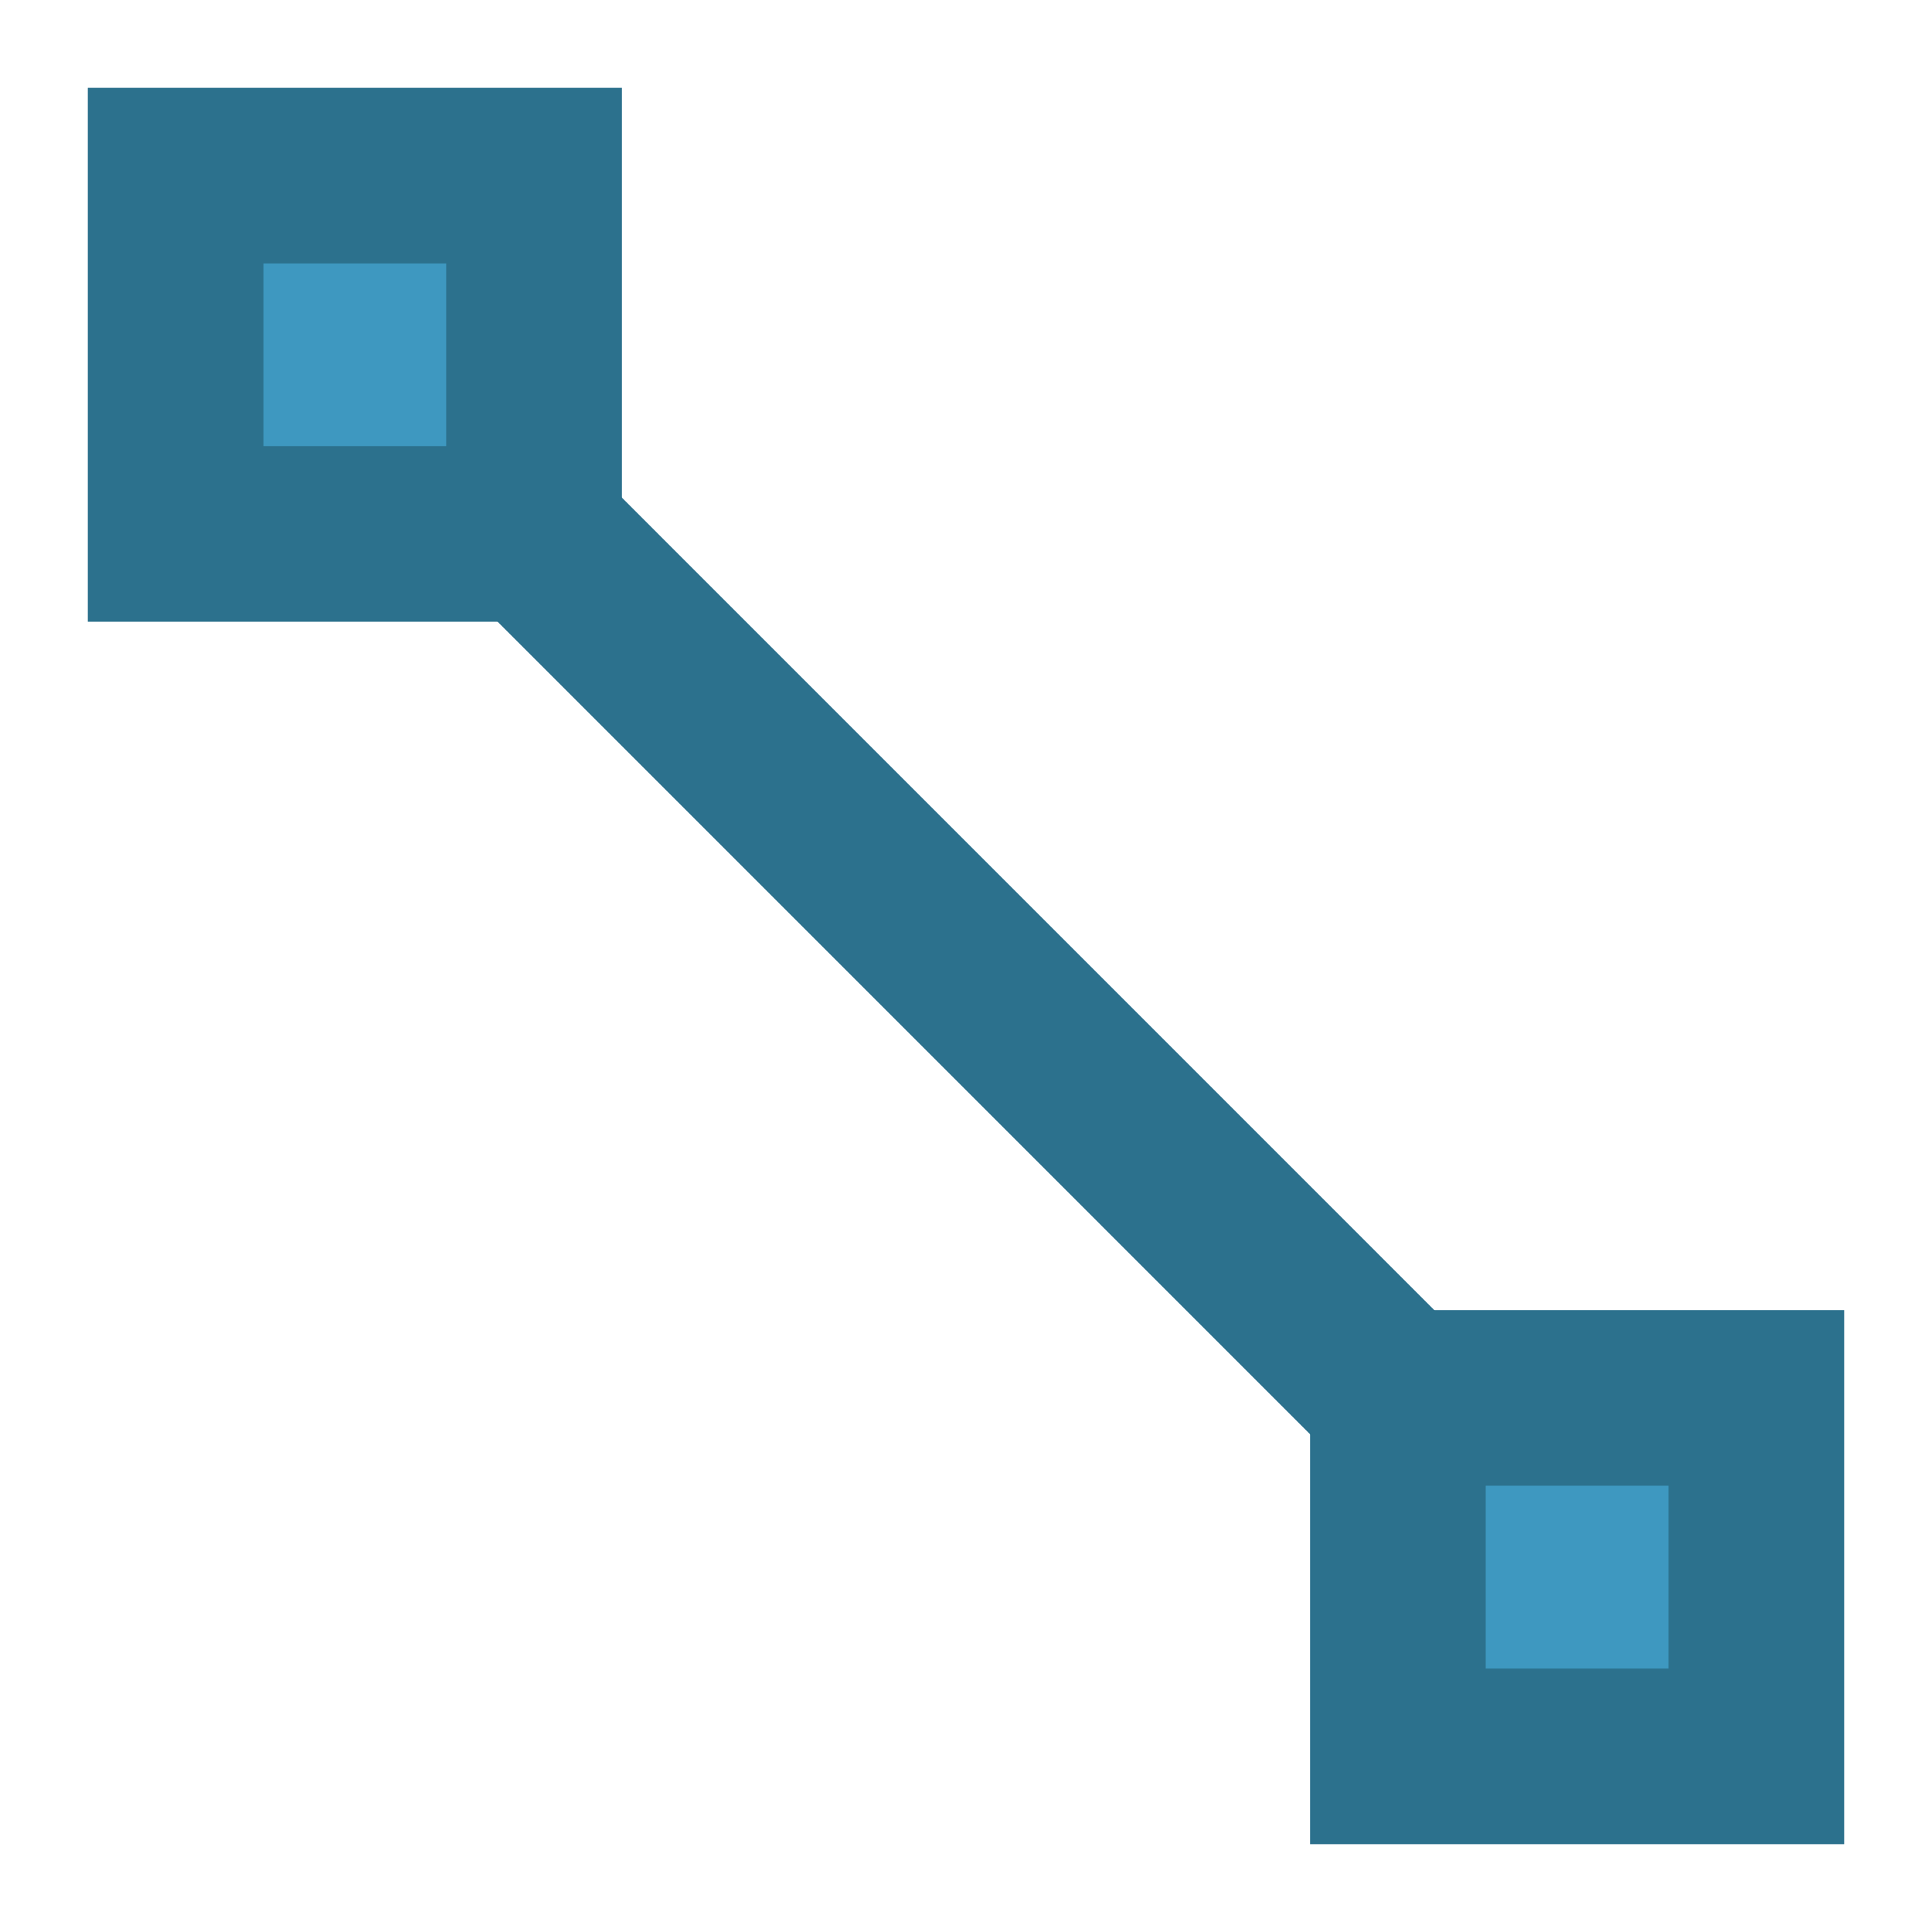 <?xml version="1.0" encoding="utf-8"?>
<!-- Generator: Adobe Illustrator 15.1.0, SVG Export Plug-In . SVG Version: 6.00 Build 0)  -->
<!DOCTYPE svg PUBLIC "-//W3C//DTD SVG 1.1//EN" "http://www.w3.org/Graphics/SVG/1.1/DTD/svg11.dtd">
<svg version="1.1" id="Calque_1" xmlns="http://www.w3.org/2000/svg" xmlns:xlink="http://www.w3.org/1999/xlink" x="0px" y="0px"
	 width="22px" height="22px" viewBox="0 0 22 22" enable-background="new 0 0 22 22" xml:space="preserve">
<line fill="none" stroke="#2C718D" stroke-width="2" x1="4.041" y1="4.04" x2="17.959" y2="17.959"/>
<g>
	<g>
		<rect x="2" y="2" fill="#3E98C0" width="4.082" height="4.08"/>
		<path fill="#2C718D" d="M5.081,3v2.08H3V3H5.081 M7.082,1H1v6.08h6.082V1L7.082,1z"/>
	</g>
	<g>
		<rect x="15.918" y="15.918" fill="#3E98C0" width="4.082" height="4.082"/>
		<path fill="#2C718D" d="M19,16.918V19h-2.082v-2.082H19 M21,14.918h-6.082V21H21V14.918L21,14.918z"/>
	</g>
</g>
</svg>
